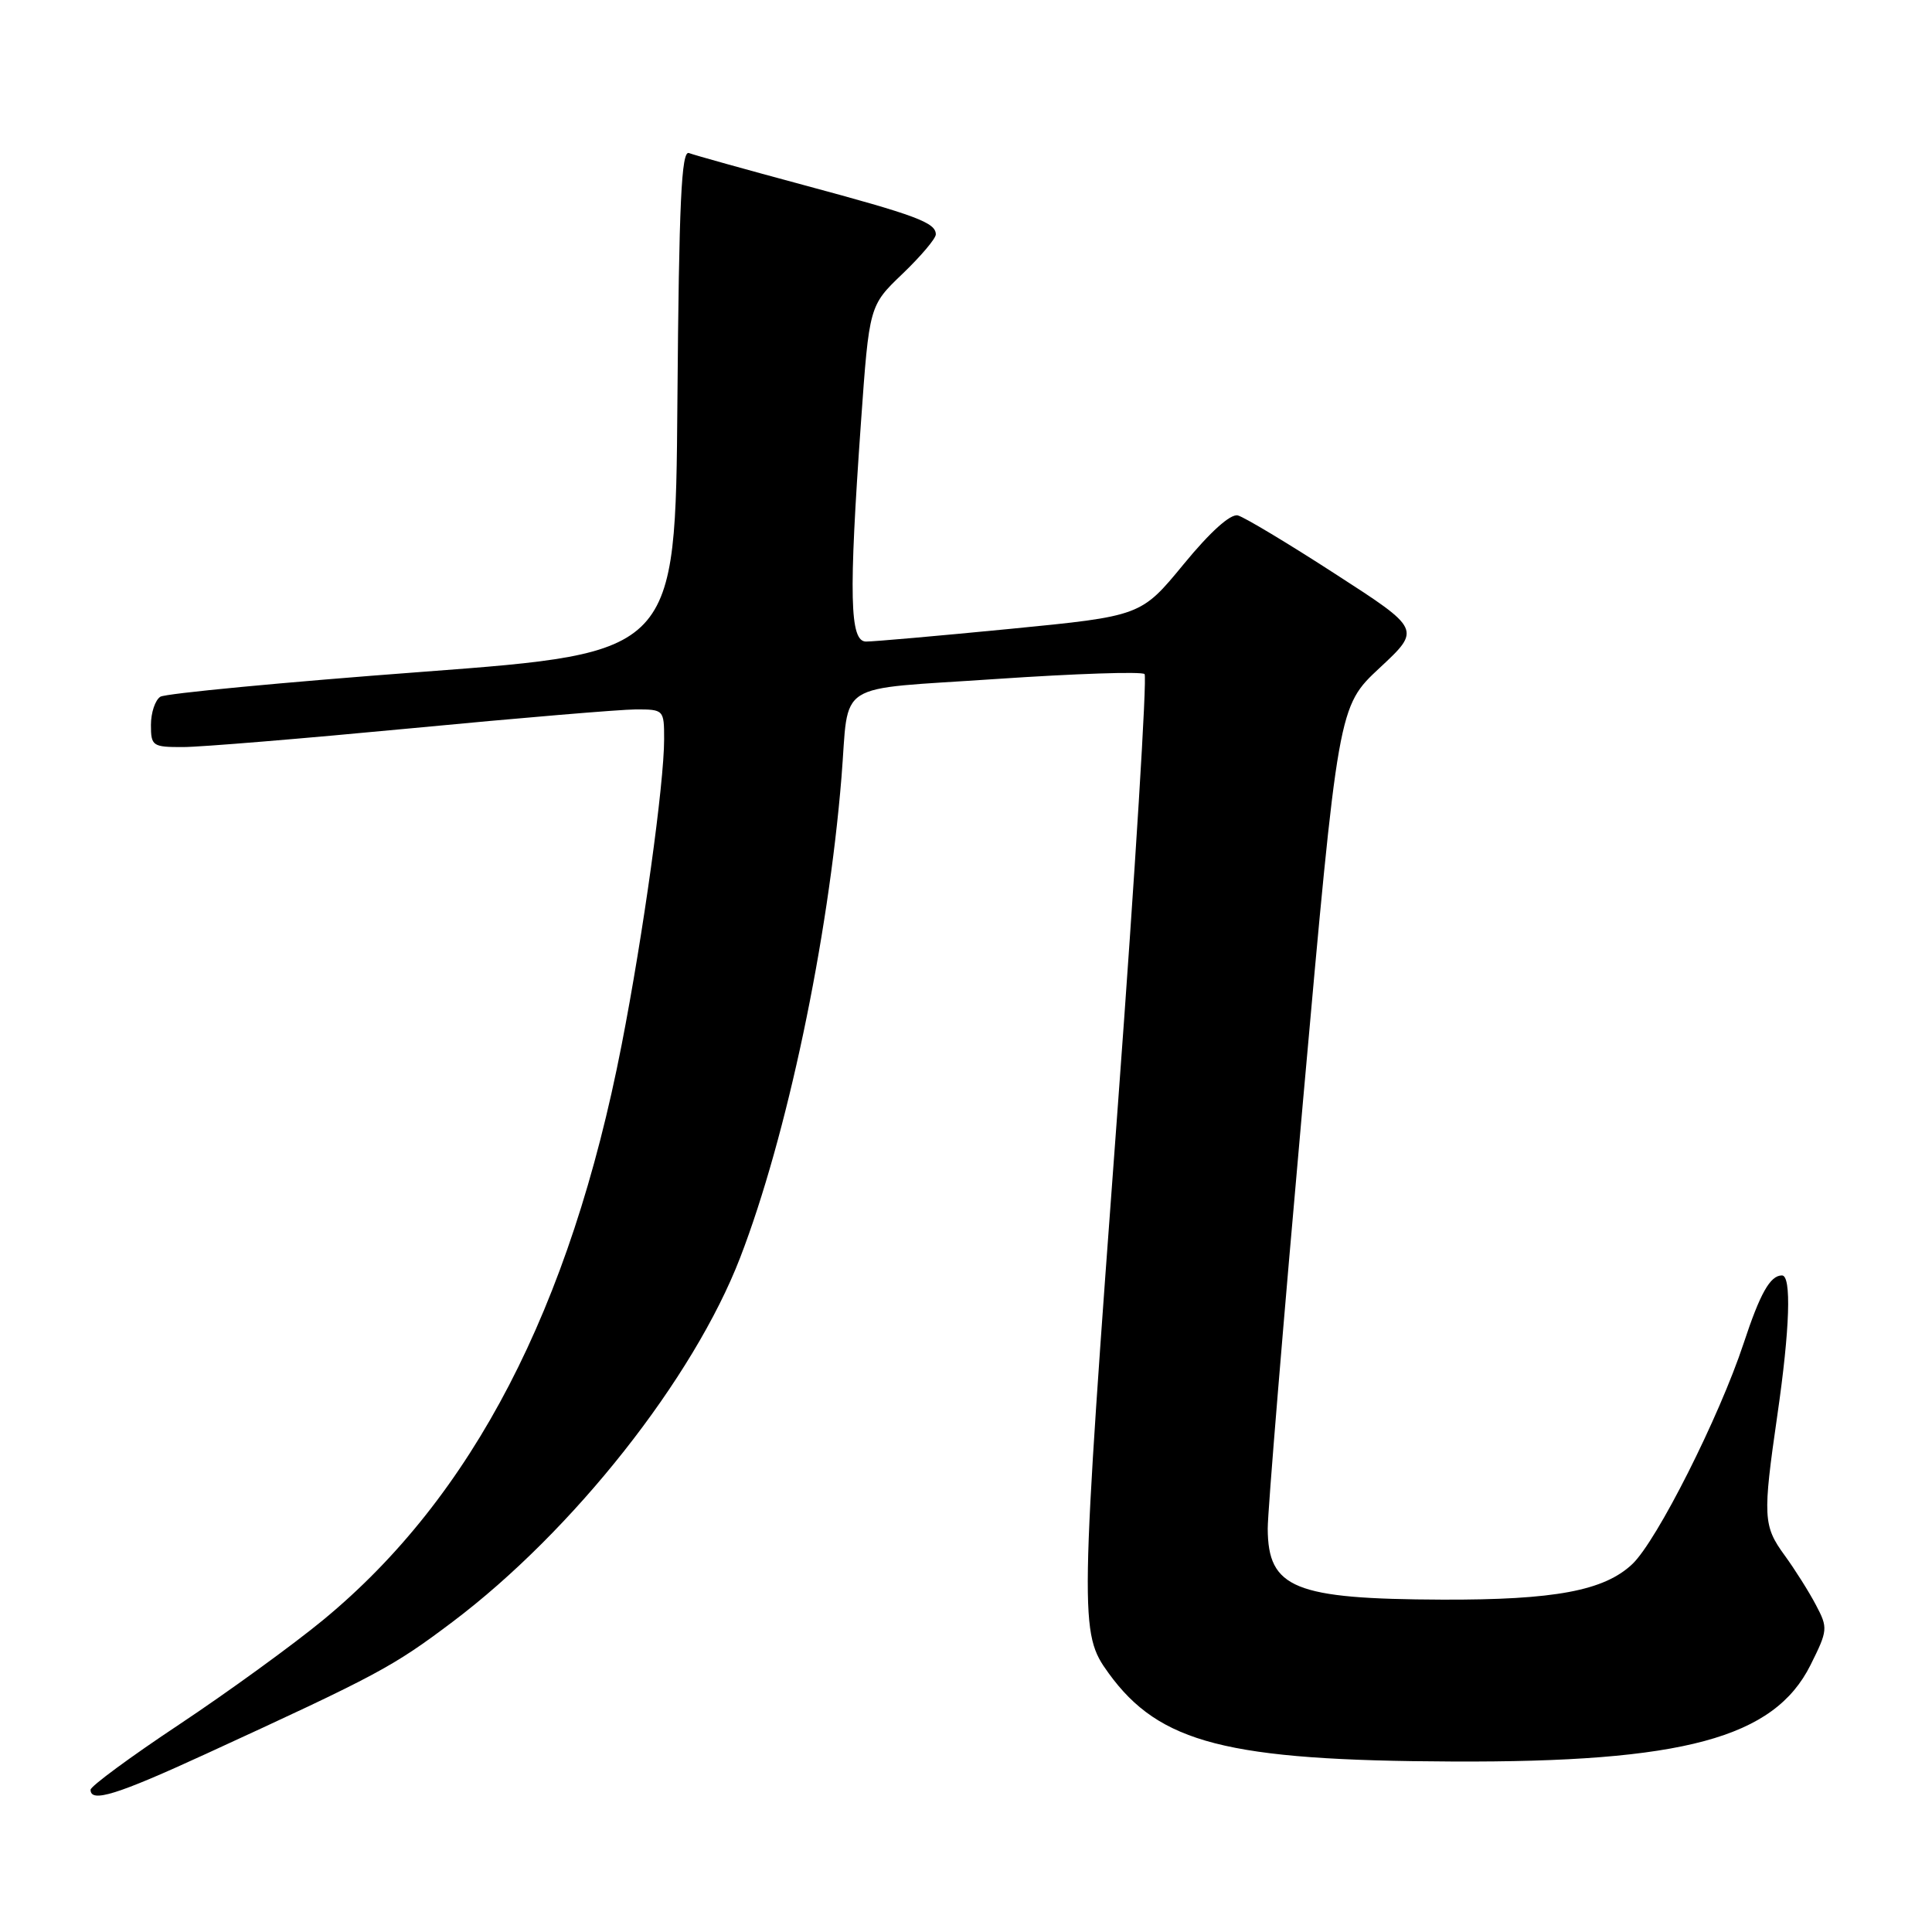 <?xml version="1.0" encoding="UTF-8" standalone="no"?>
<!DOCTYPE svg PUBLIC "-//W3C//DTD SVG 1.1//EN" "http://www.w3.org/Graphics/SVG/1.1/DTD/svg11.dtd" >
<svg xmlns="http://www.w3.org/2000/svg" xmlns:xlink="http://www.w3.org/1999/xlink" version="1.1" viewBox="0 0 256 256">
 <g >
 <path fill="currentColor"
d=" M 27.31 232.39 C 50.12 221.91 52.03 220.88 59.96 214.91 C 75.95 202.86 91.90 182.67 98.08 166.63 C 104.25 150.63 109.74 124.60 111.50 103.00 C 112.56 89.99 110.25 91.46 131.99 89.97 C 142.45 89.26 151.30 88.96 151.66 89.32 C 152.01 89.68 150.43 115.29 148.14 146.24 C 143.04 215.11 143.02 216.35 146.90 221.71 C 153.63 230.99 162.57 233.29 192.50 233.41 C 223.04 233.54 235.07 230.30 239.90 220.63 C 242.20 216.02 242.23 215.71 240.62 212.67 C 239.71 210.93 237.84 207.97 236.48 206.10 C 233.62 202.18 233.56 200.99 235.51 187.50 C 237.17 176.08 237.40 169.00 236.12 169.00 C 234.56 169.00 233.23 171.36 231.04 178.00 C 227.81 187.77 219.56 204.14 216.30 207.24 C 212.57 210.78 206.00 212.01 191.11 211.96 C 171.50 211.88 168.02 210.47 167.98 202.56 C 167.97 200.33 170.07 174.90 172.64 146.06 C 177.32 93.62 177.32 93.62 182.81 88.50 C 188.30 83.39 188.30 83.39 176.93 76.05 C 170.68 72.00 164.87 68.52 164.03 68.30 C 163.06 68.04 160.36 70.47 156.84 74.76 C 151.19 81.63 151.19 81.63 133.84 83.33 C 124.30 84.26 115.71 85.02 114.75 85.01 C 112.59 85.00 112.45 79.03 114.08 56.00 C 115.18 40.50 115.18 40.50 119.59 36.28 C 122.02 33.95 124.00 31.61 124.00 31.06 C 124.00 29.50 121.43 28.54 106.53 24.53 C 98.84 22.46 91.99 20.55 91.29 20.28 C 90.29 19.90 89.97 26.77 89.76 53.15 C 89.50 86.50 89.50 86.50 56.00 89.02 C 37.57 90.40 21.94 91.89 21.25 92.32 C 20.56 92.76 20.00 94.44 20.00 96.06 C 20.00 98.85 20.21 99.00 24.25 98.99 C 26.59 98.99 40.20 97.86 54.50 96.50 C 68.80 95.13 82.19 94.01 84.25 94.00 C 87.95 94.00 88.00 94.05 88.00 97.95 C 88.00 103.88 85.24 123.75 82.37 138.45 C 75.57 173.35 62.61 198.33 42.86 214.62 C 38.81 217.96 30.21 224.20 23.75 228.50 C 17.29 232.79 12.00 236.69 12.00 237.15 C 12.00 238.91 15.48 237.83 27.31 232.39 Z "/>
</g>
</svg>